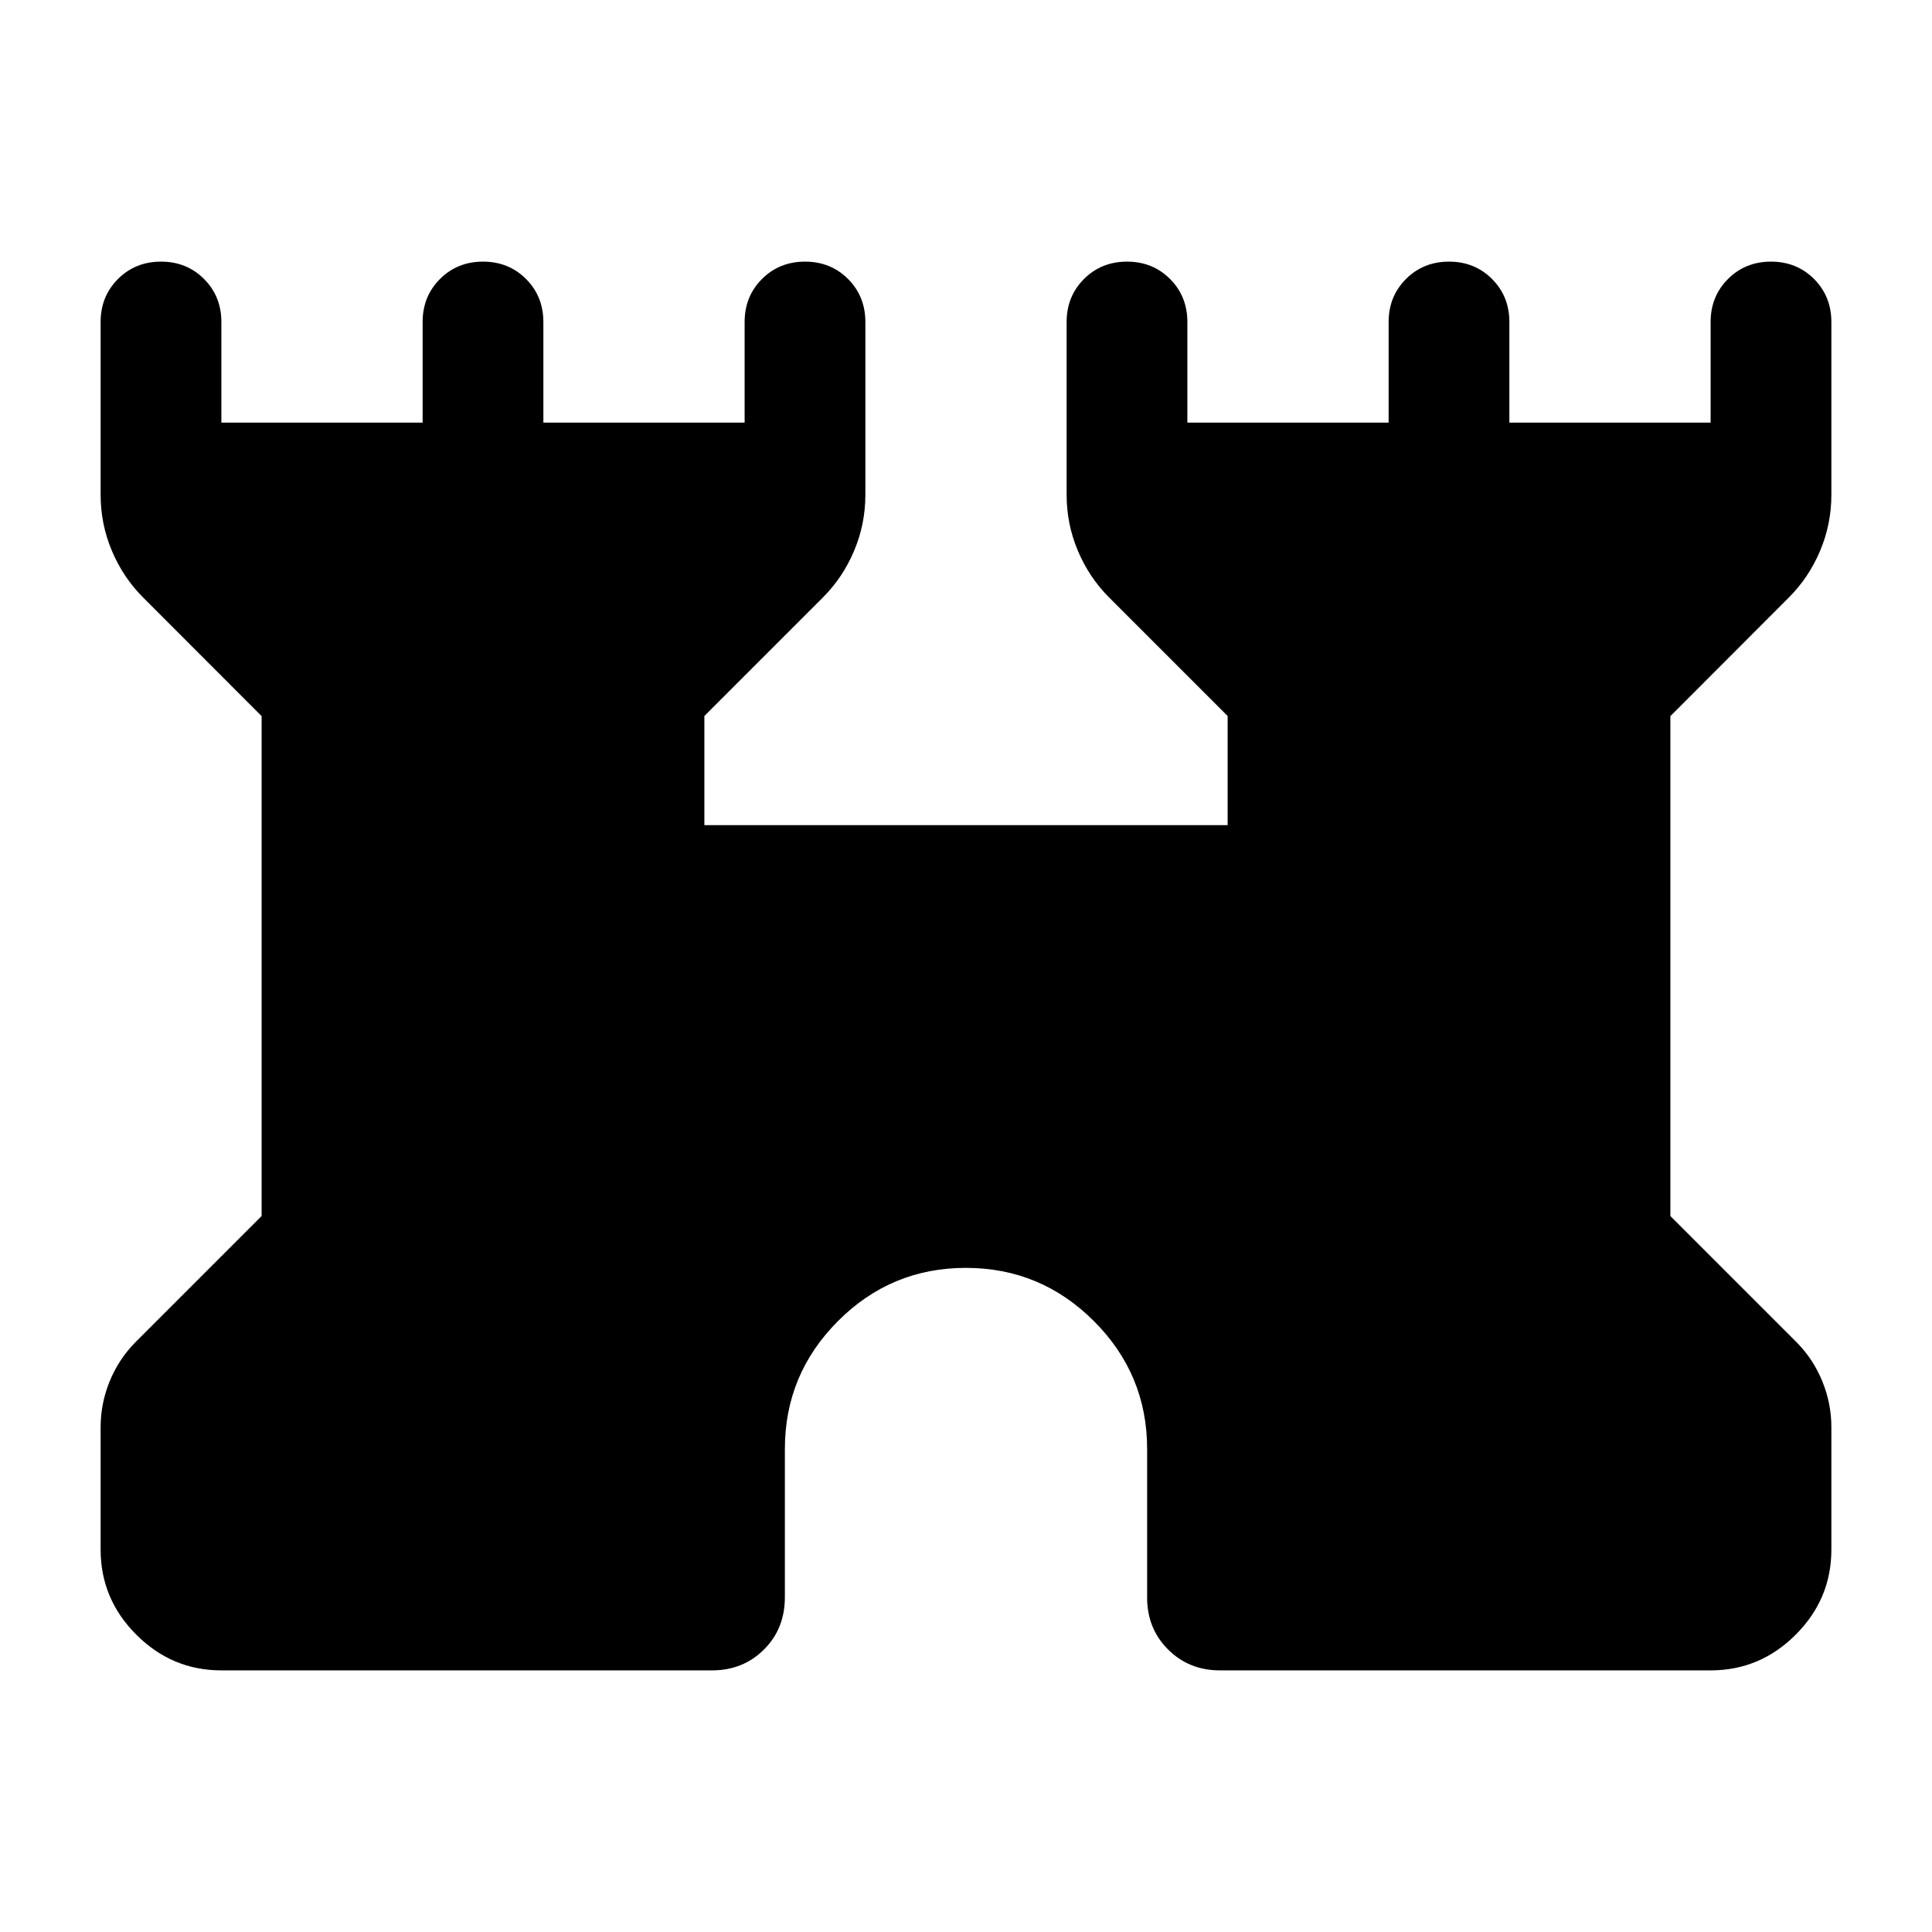 <svg xmlns="http://www.w3.org/2000/svg" height="24" viewBox="0 -960 960 960" width="24"><path d="M50-189.999v-60.847q0-11.769 4.496-22.784 4.494-11.014 12.735-19.369l62.77-62.77v-248.392l-58.924-58.993q-9.846-9.846-15.46-23.107Q50-699.522 50-714.154V-800q0-12.75 8.628-21.375 8.63-8.624 21.384-8.624 12.756 0 21.371 8.624 8.615 8.625 8.615 21.375v50.001h100.002V-800q0-12.75 8.628-21.375 8.629-8.624 21.384-8.624 12.756 0 21.371 8.624 8.615 8.625 8.615 21.375v50.001h100.002V-800q0-12.75 8.628-21.375 8.629-8.624 21.384-8.624 12.756 0 21.371 8.624 8.615 8.625 8.615 21.375v85.846q0 14.632-5.615 27.893-5.615 13.261-15.462 23.107l-58.923 58.923v54.232h260.002v-54.232l-58.923-58.923q-9.847-9.846-15.462-23.107t-5.615-27.893V-800q0-12.75 8.628-21.375 8.629-8.624 21.384-8.624 12.756 0 21.371 8.624 8.615 8.625 8.615 21.375v50.001h100.002V-800q0-12.75 8.628-21.375 8.629-8.624 21.384-8.624 12.756 0 21.371 8.624 8.615 8.625 8.615 21.375v50.001h100.002V-800q0-12.75 8.628-21.375 8.629-8.624 21.384-8.624 12.756 0 21.371 8.624 8.615 8.625 8.615 21.375v85.846q0 14.632-5.615 27.893-5.615 13.261-15.462 23.107l-58.923 58.993v248.392l62.77 62.77q8.241 8.355 12.735 19.369 4.495 11.015 4.495 22.784v60.847q0 24.538-17.73 42.268t-42.268 17.73H606.154q-15.365 0-25.759-10.394t-10.394-25.759V-240q0-37.125-26.46-63.563-26.46-26.438-63.616-26.438t-63.541 26.438Q389.999-277.125 389.999-240v73.655q0 15.652-10.394 25.998-10.394 10.346-25.759 10.346H109.999q-24.538 0-42.268-17.73t-17.73-42.268Z"/></svg>